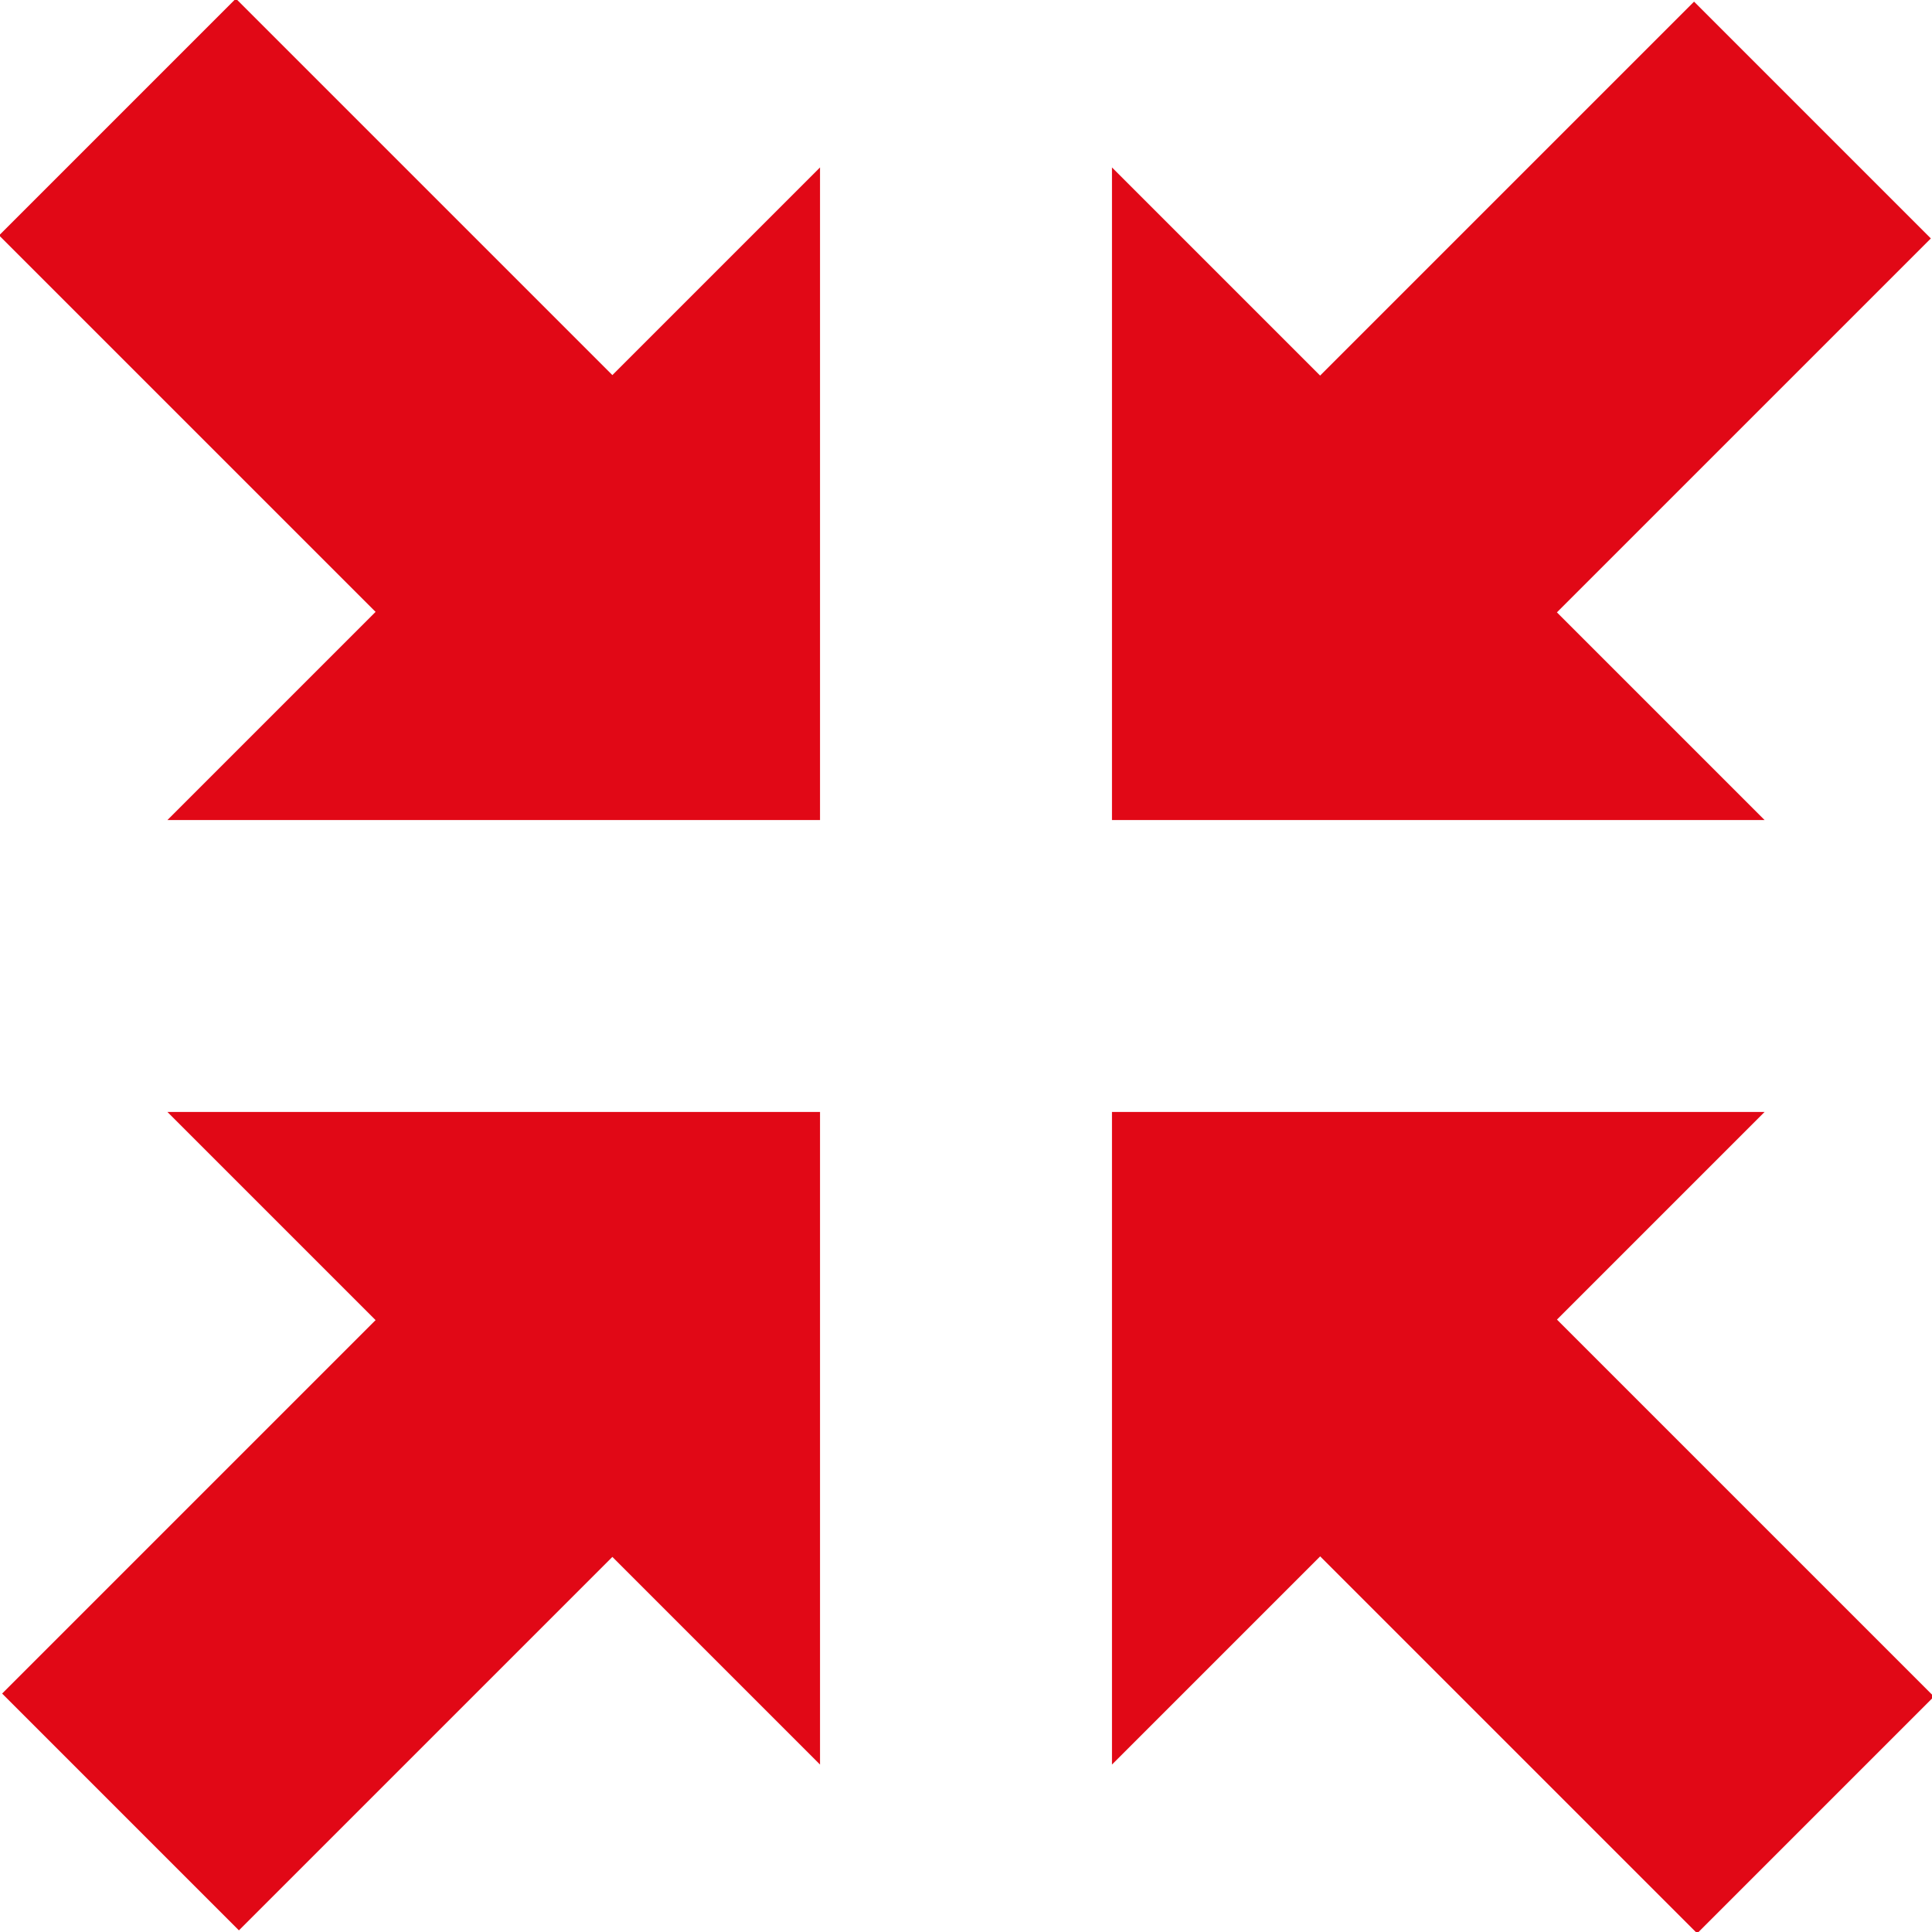 <svg id="Layer_1" xmlns="http://www.w3.org/2000/svg" width="45" height="45" viewBox="0 0 45 45"><style>.st0{fill:#e10816}</style><path class="st0" d="M19.1 19.1H3.9L19.1 3.9z"/><path transform="rotate(-45.001 7.392 7.392)" class="st0" d="M3.5.8h7.8v13.1H3.5z"/><path class="st0" d="M25.9 19.1h15.2L25.9 3.9z"/><path transform="rotate(-134.999 37.608 7.392)" class="st0" d="M33.7.8h7.8v13.1h-7.8z"/><path class="st0" d="M25.9 25.9h15.2L25.9 41.1z"/><path transform="rotate(134.999 37.609 37.608)" class="st0" d="M33.7 31h7.8v13.1h-7.8z"/><path class="st0" d="M19.1 25.9H3.9l15.2 15.2z"/><path transform="rotate(45.001 7.392 37.608)" class="st0" d="M3.5 31h7.8v13.1H3.5z"/></svg>